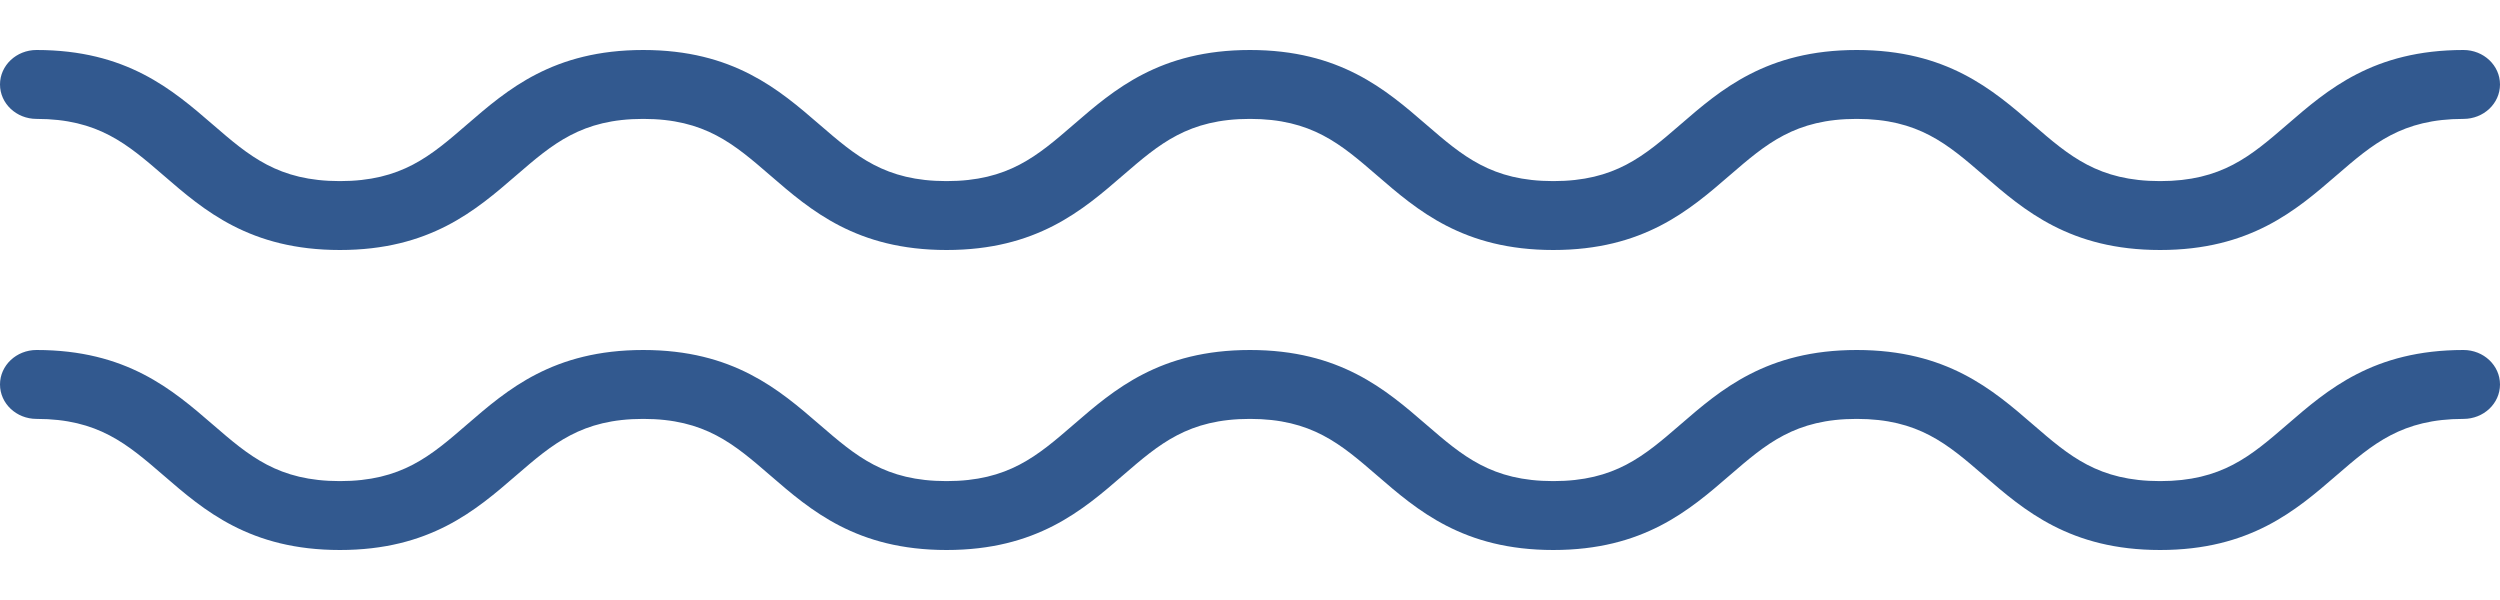 <?xml version="1.0" encoding="UTF-8"?>
<svg width="50px" height="12px" viewBox="0 0 50 12" version="1.1" xmlns="http://www.w3.org/2000/svg" xmlns:xlink="http://www.w3.org/1999/xlink">
    <title>sea-waves</title>
    <g id="Page-1" stroke="none" stroke-width="1" fill="none" fill-rule="evenodd">
        <g id="Homepage-Final" transform="translate(-102, -1182)" fill="#32598F" fill-rule="nonzero">
            <g id="ABOUT-US" transform="translate(0, 1007)">
                <g id="title" transform="translate(101, 123)">
                    <g id="sea-waves" transform="translate(1, 52.324)">
                        <path d="M43.202,4.676 C41.401,4.676 40.484,3.884 39.675,3.184 C38.944,2.553 38.367,2.054 37.134,2.054 C35.901,2.054 35.324,2.553 34.593,3.184 C33.784,3.884 32.867,4.676 31.066,4.676 C29.266,4.676 28.349,3.884 27.54,3.184 C26.809,2.553 26.232,2.054 24.999,2.054 C23.766,2.054 23.189,2.553 22.458,3.184 C21.649,3.884 20.732,4.676 18.931,4.676 C17.131,4.676 16.214,3.884 15.405,3.184 C14.675,2.553 14.098,2.054 12.865,2.054 C11.632,2.054 11.055,2.553 10.324,3.184 C9.515,3.884 8.598,4.676 6.798,4.676 C4.997,4.676 4.08,3.884 3.271,3.184 C2.54,2.553 1.963,2.054 0.73,2.054 C0.327,2.054 0,1.746 0,1.365 C0,0.985 0.327,0.676 0.73,0.676 C2.53,0.676 3.447,1.468 4.257,2.168 C4.987,2.799 5.564,3.298 6.798,3.298 C8.031,3.298 8.608,2.799 9.338,2.168 C10.147,1.468 11.064,0.676 12.865,0.676 C14.665,0.676 15.582,1.469 16.391,2.168 C17.122,2.799 17.698,3.298 18.931,3.298 C20.165,3.298 20.742,2.799 21.472,2.168 C22.281,1.468 23.198,0.676 24.999,0.676 C26.799,0.676 27.716,1.468 28.525,2.168 C29.256,2.799 29.833,3.298 31.066,3.298 C32.3,3.298 32.877,2.799 33.607,2.168 C34.416,1.468 35.333,0.676 37.134,0.676 C38.935,0.676 39.852,1.468 40.661,2.168 C41.391,2.799 41.968,3.298 43.202,3.298 C44.435,3.298 45.012,2.799 45.743,2.168 C46.552,1.468 47.469,0.676 49.27,0.676 C49.673,0.676 50,0.985 50,1.365 C50,1.746 49.673,2.054 49.27,2.054 C48.037,2.054 47.459,2.553 46.729,3.184 C45.919,3.884 45.002,4.676 43.202,4.676 Z" id="Path"></path>
                        <path d="M43.202,10.676 C41.401,10.676 40.484,9.884 39.675,9.184 C38.944,8.553 38.367,8.054 37.134,8.054 C35.901,8.054 35.324,8.553 34.593,9.184 C33.784,9.884 32.867,10.676 31.066,10.676 C29.266,10.676 28.349,9.884 27.54,9.184 C26.809,8.553 26.232,8.054 24.999,8.054 C23.766,8.054 23.189,8.553 22.458,9.184 C21.649,9.884 20.732,10.676 18.931,10.676 C17.131,10.676 16.214,9.884 15.405,9.184 C14.675,8.553 14.098,8.054 12.865,8.054 C11.632,8.054 11.055,8.553 10.324,9.184 C9.515,9.884 8.598,10.676 6.798,10.676 C4.997,10.676 4.08,9.884 3.271,9.184 C2.54,8.553 1.963,8.054 0.73,8.054 C0.327,8.054 0,7.746 0,7.365 C0,6.985 0.327,6.676 0.73,6.676 C2.53,6.676 3.447,7.468 4.257,8.168 C4.987,8.799 5.564,9.298 6.798,9.298 C8.031,9.298 8.608,8.799 9.338,8.168 C10.147,7.468 11.064,6.676 12.865,6.676 C14.665,6.676 15.582,7.469 16.391,8.168 C17.122,8.799 17.698,9.298 18.931,9.298 C20.165,9.298 20.742,8.799 21.472,8.168 C22.281,7.468 23.198,6.676 24.999,6.676 C26.799,6.676 27.716,7.468 28.525,8.168 C29.256,8.799 29.833,9.298 31.066,9.298 C32.3,9.298 32.877,8.799 33.607,8.168 C34.416,7.468 35.333,6.676 37.134,6.676 C38.935,6.676 39.852,7.468 40.661,8.168 C41.391,8.799 41.968,9.298 43.202,9.298 C44.435,9.298 45.012,8.799 45.743,8.168 C46.552,7.468 47.469,6.676 49.27,6.676 C49.673,6.676 50,6.985 50,7.365 C50,7.746 49.673,8.054 49.27,8.054 C48.037,8.054 47.459,8.553 46.729,9.184 C45.919,9.884 45.002,10.676 43.202,10.676 Z" id="Path"></path>
                    </g>
                </g>
            </g>
        </g>
    </g>
</svg>
